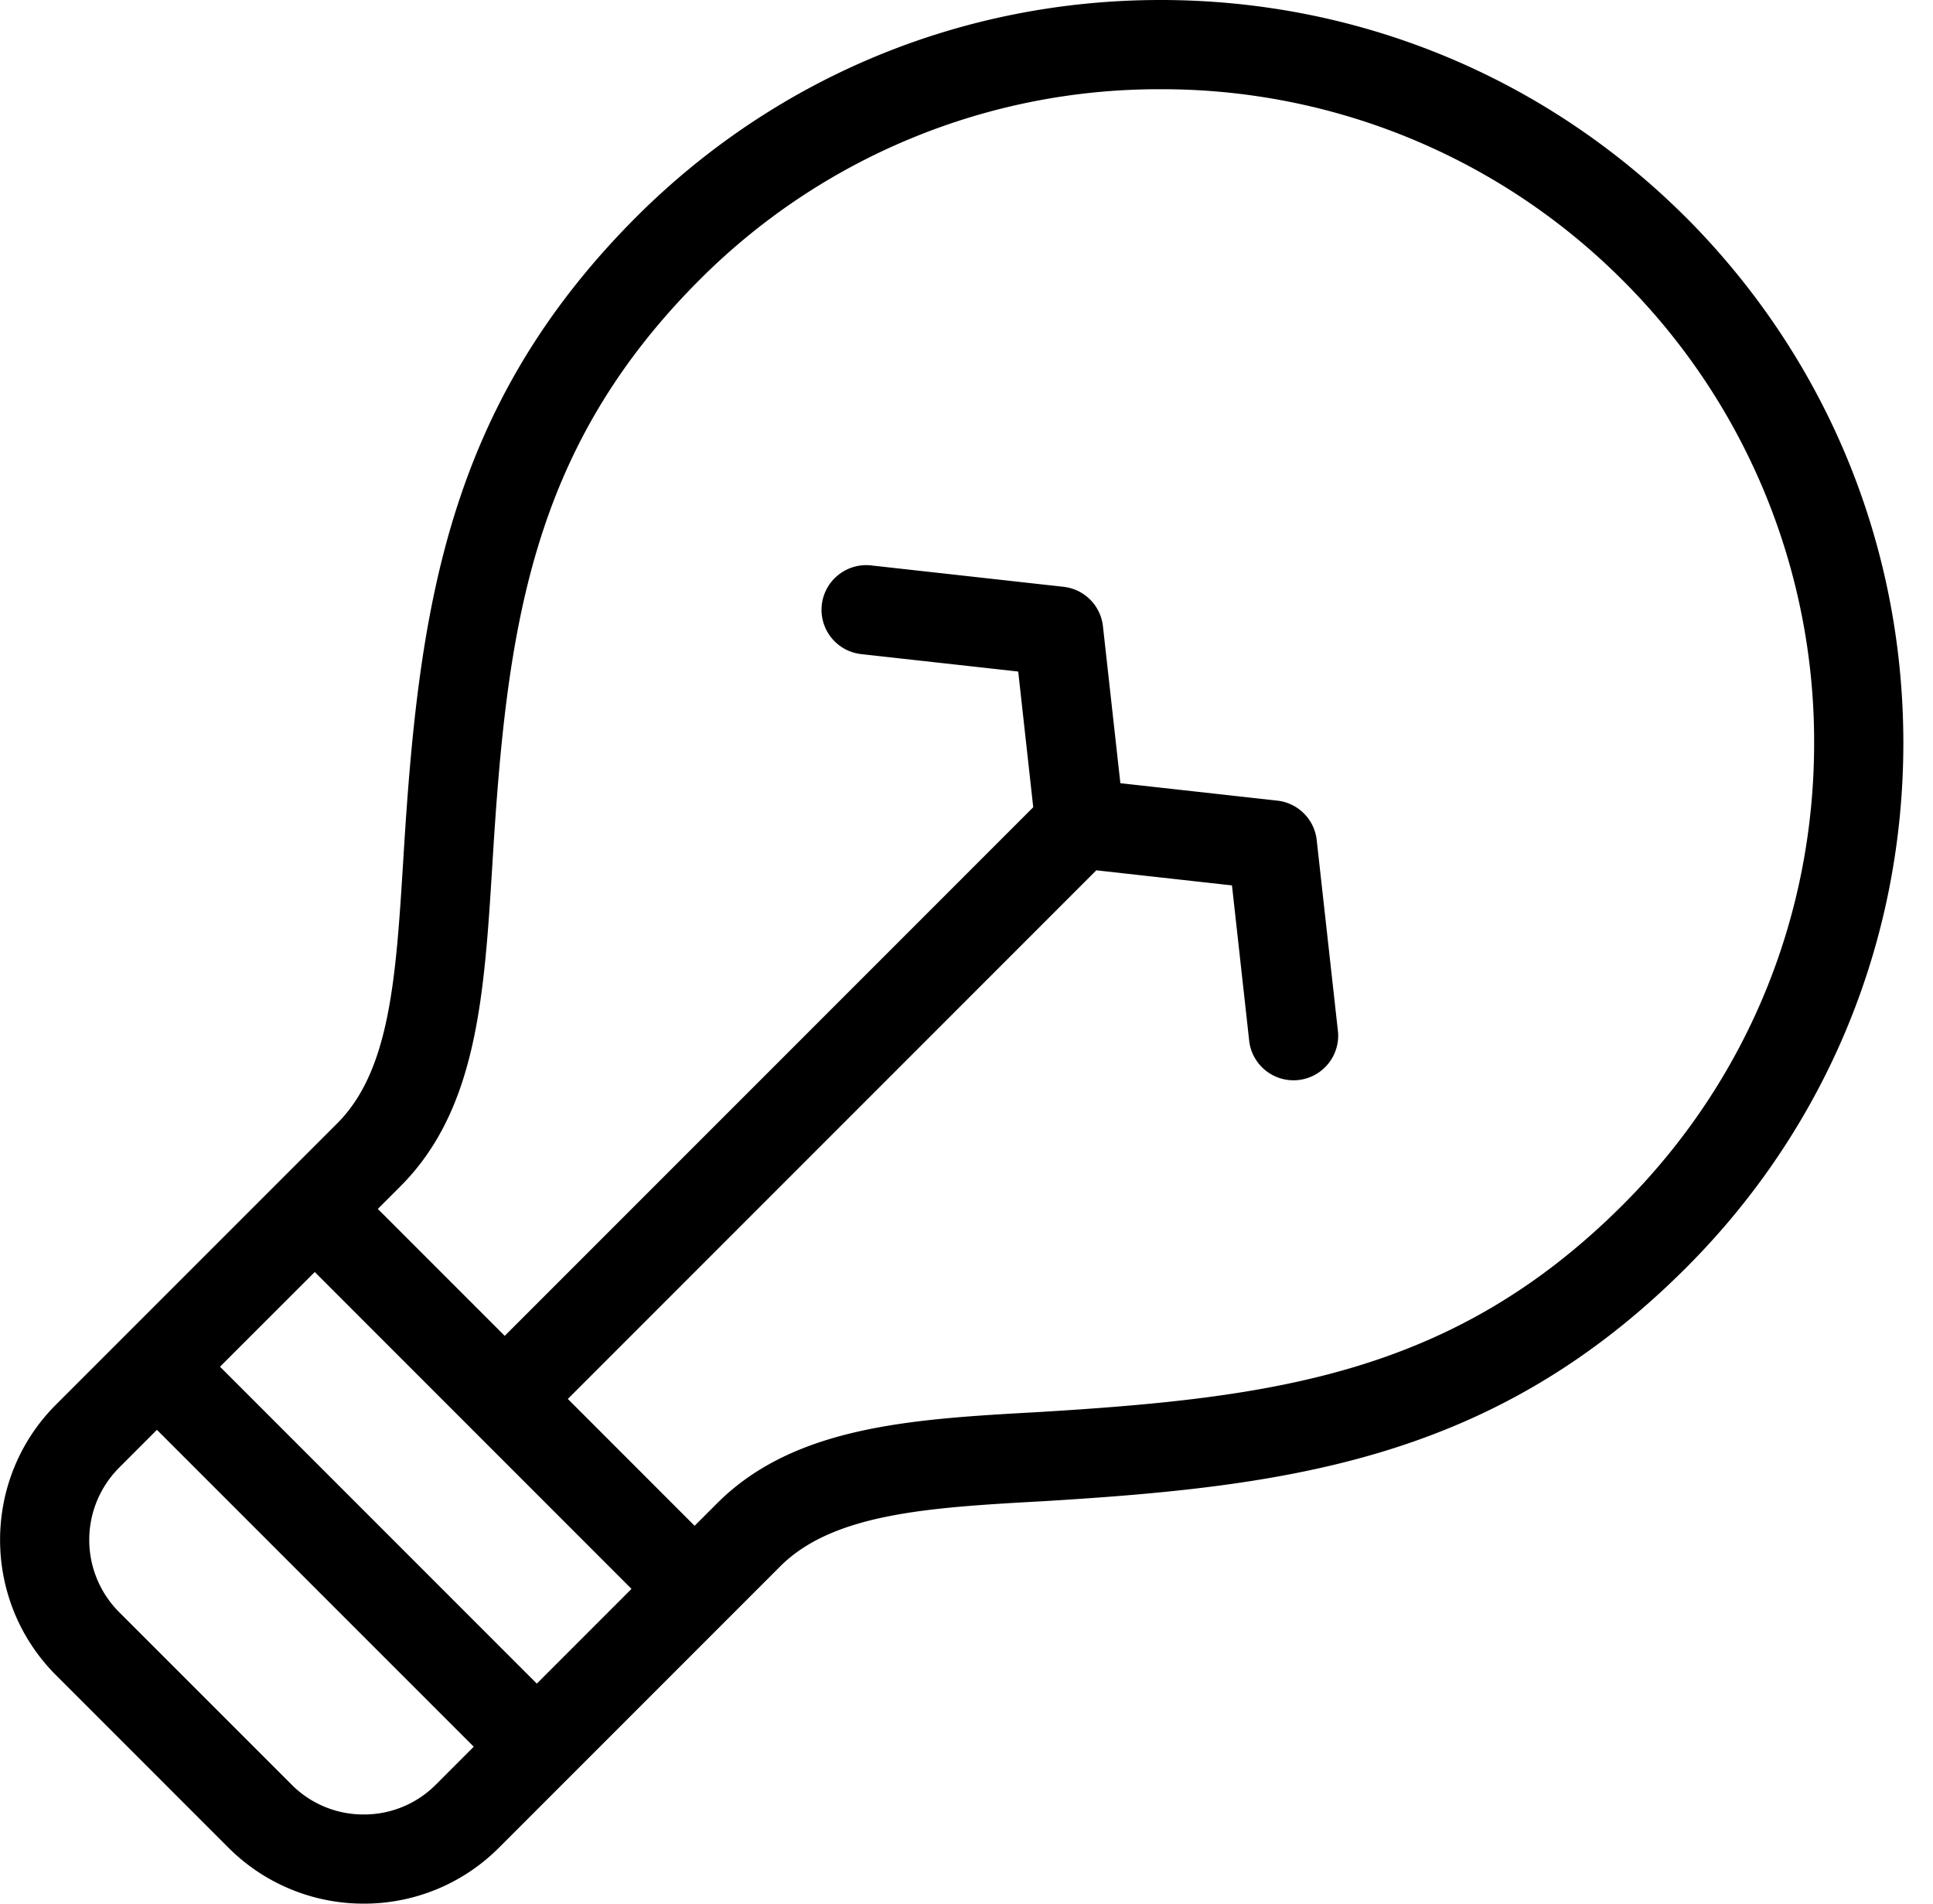 <svg xmlns="http://www.w3.org/2000/svg" width="65" height="64" fill="none" viewBox="0 0 65 64"><path fill="currentColor" fill-rule="evenodd" d="M54.574 40.502c-5.71 5.71-11.747 6.491-19.644 6.971-4.218.234-8.205.455-10.816 3.067l-.757.757-4.263-4.265L36.865 29.26l4.562.507.585 5.278a1.502 1.502 0 0 0 2.983-.332l-.719-6.471a1.5 1.5 0 0 0-1.325-1.325l-5.277-.586-.586-5.278a1.5 1.5 0 0 0-1.326-1.325l-6.47-.719a1.504 1.504 0 0 0-1.658 1.325 1.5 1.5 0 0 0 1.325 1.657l5.28.586.505 4.562-17.772 17.772-4.267-4.267.758-.758c2.582-2.582 2.818-6.389 3.094-10.828.48-7.905 1.261-13.943 6.97-19.653A21.8 21.8 0 0 1 39.027 3h.017a21.87 21.87 0 0 1 15.527 6.43 21.9 21.9 0 0 1 6.432 15.546c0 5.871-2.283 11.384-6.429 15.526m-42.34 20.5h-.004a3.4 3.4 0 0 1-2.428-1.007l-5.795-5.794a3.437 3.437 0 0 1-.005-4.854l1.275-1.276L15.93 58.724 14.655 60a3.4 3.4 0 0 1-2.422 1.002m3.667-12.92.01.014.012.008 5.313 5.314-3.184 3.185L7.398 45.949l3.186-3.184zM56.692 7.309l-.002-.002C51.972 2.6 45.707.005 39.046 0h-.02c-6.653 0-12.91 2.586-17.619 7.283-6.443 6.445-7.34 13.301-7.846 21.62-.246 3.957-.44 7.082-2.219 8.862L9.526 39.58l-.003.002-.002.003-7.64 7.64c-2.506 2.506-2.504 6.588.005 9.097l5.793 5.794A6.42 6.42 0 0 0 12.233 64a6.4 6.4 0 0 0 4.543-1.879l9.46-9.46c1.8-1.801 5.072-1.981 8.868-2.192 8.292-.504 15.148-1.402 21.591-7.845 4.712-4.708 7.308-10.976 7.308-17.648-.002-6.669-2.599-12.944-7.31-17.667" clip-rule="evenodd"/></svg>